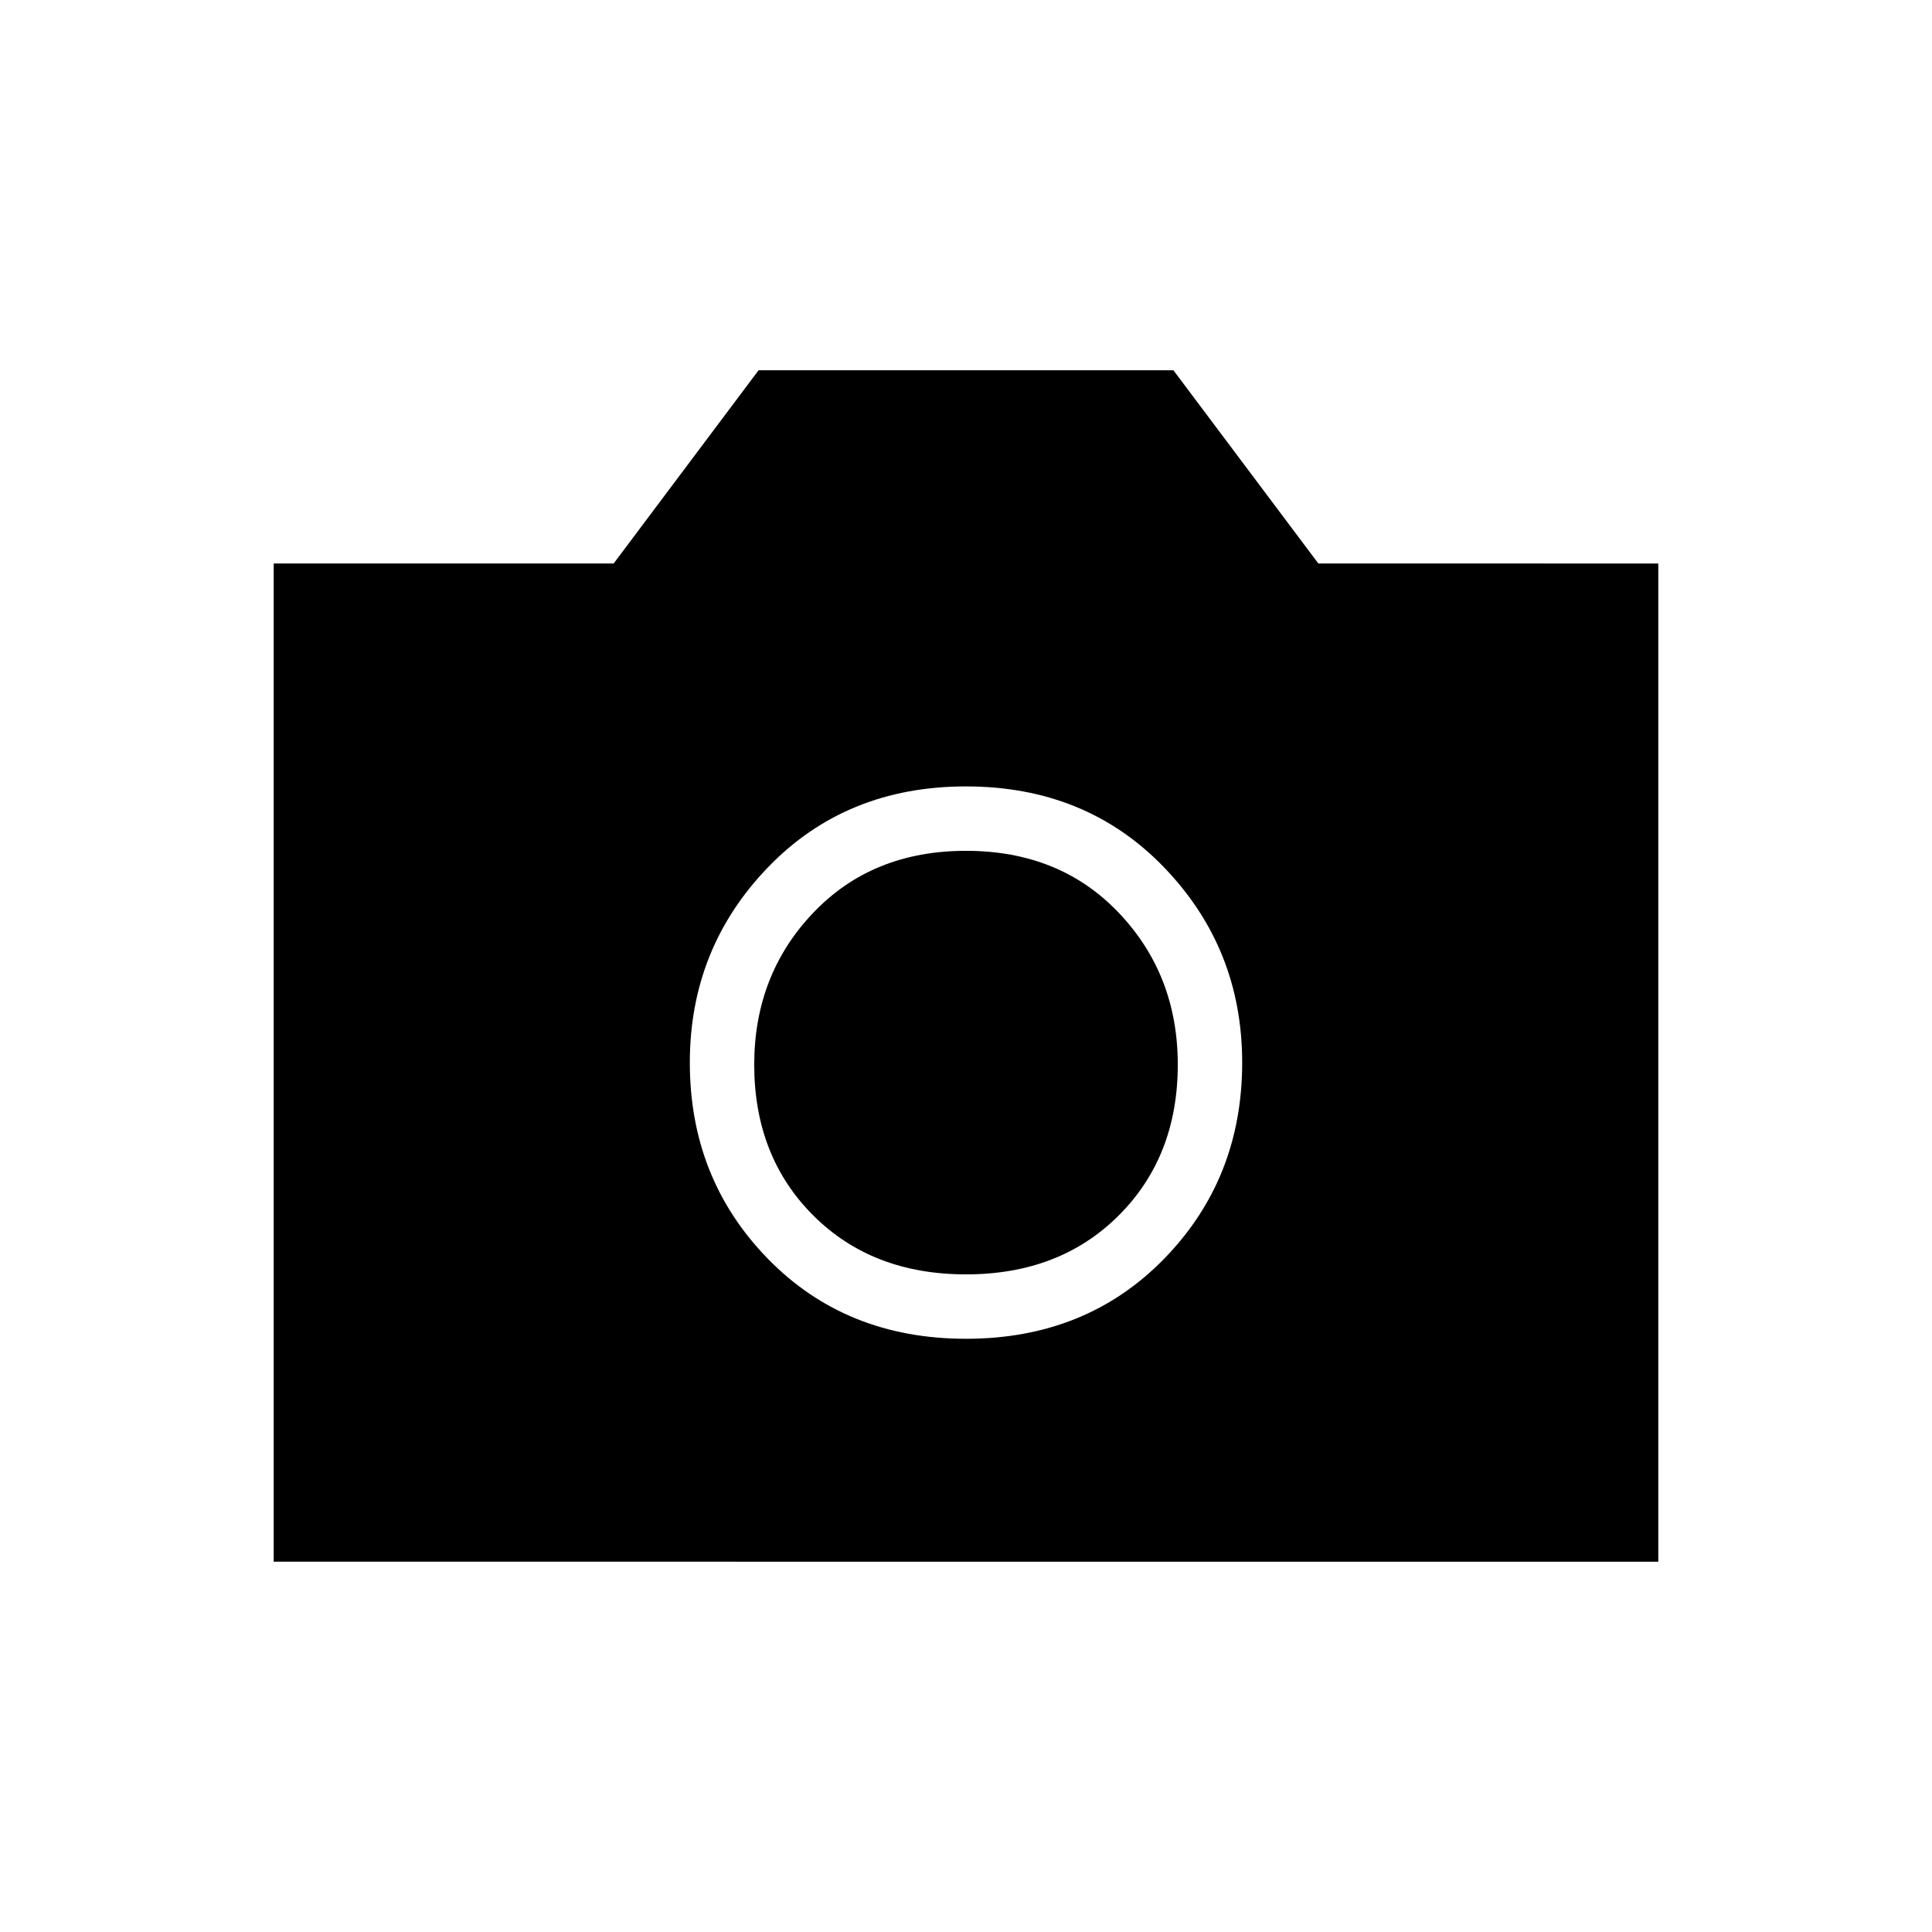 <svg xmlns="http://www.w3.org/2000/svg" height="20" viewBox="0 -960 960 960" width="20"><path d="M480-294.769q59.692 0 98.462-39.769 38.769-39.77 38.769-97.462 0-56.692-38.769-96.962-38.77-40.269-98.462-40.269t-98.462 40.269q-38.769 40.27-38.769 96.962 0 57.692 38.769 97.462 38.77 39.769 98.462 39.769Zm0-32q-46.615 0-75.923-29.308T374.769-431q0-44.615 29.308-75.423T480-537.231q46.615 0 75.923 30.808T585.231-431q0 45.615-29.308 74.923T480-326.769ZM136-184v-496h168.923l72-96h206.154l72 96H824v496H136Z"/></svg>
